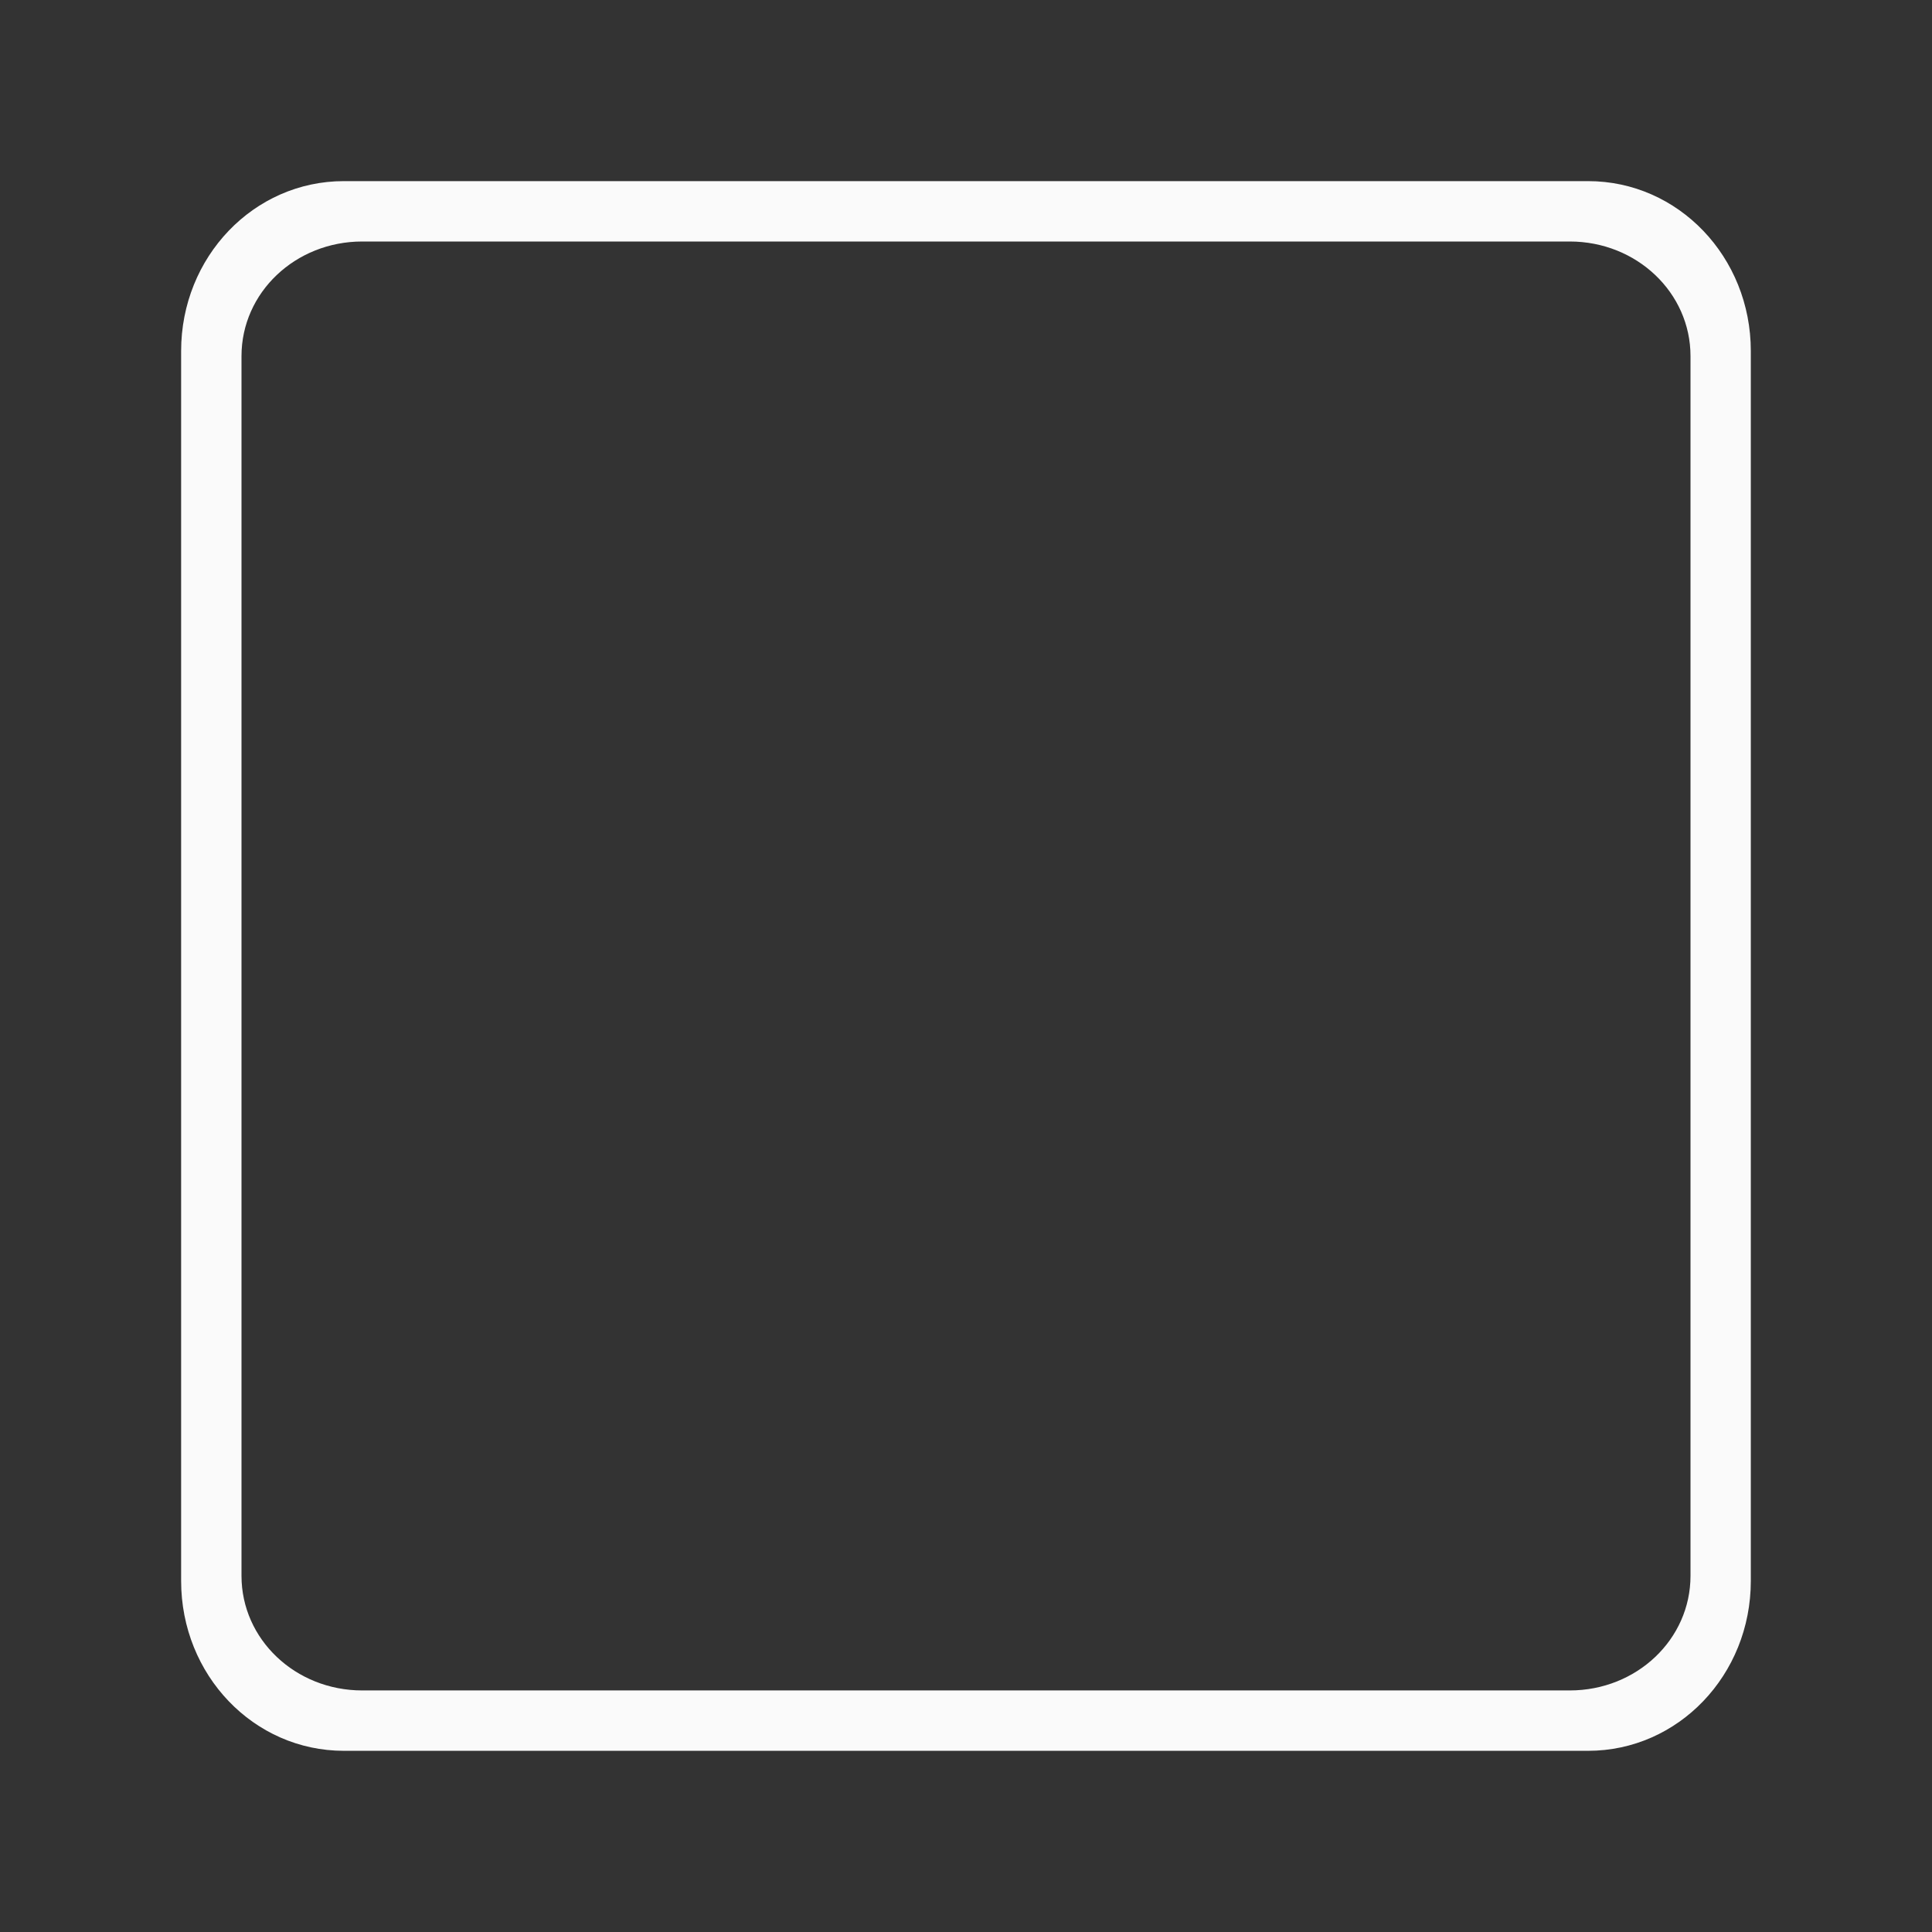 <svg viewBox="0 0 32 32" xmlns="http://www.w3.org/2000/svg"><rect x="0" y="0" width="32" height="32" fill="#333333" stroke="none"/><path d="m5.695 3c-1.493 0-2.695 1.256-2.695 2.814v20.371c0 1.559 1.202 2.814 2.695 2.814h20.609c1.493 0 2.695-1.256 2.695-2.814v-20.371c0-1.559-1.202-2.814-2.695-2.814zm.305 1h20c1.108 0 2 .847 2 1.898v20.203c0 1.052-.892 1.898-2 1.898h-20c-1.108 0-2-.847-2-1.898v-20.203c0-1.052.892-1.898 2-1.898z" fill="#fafafa"/></svg>